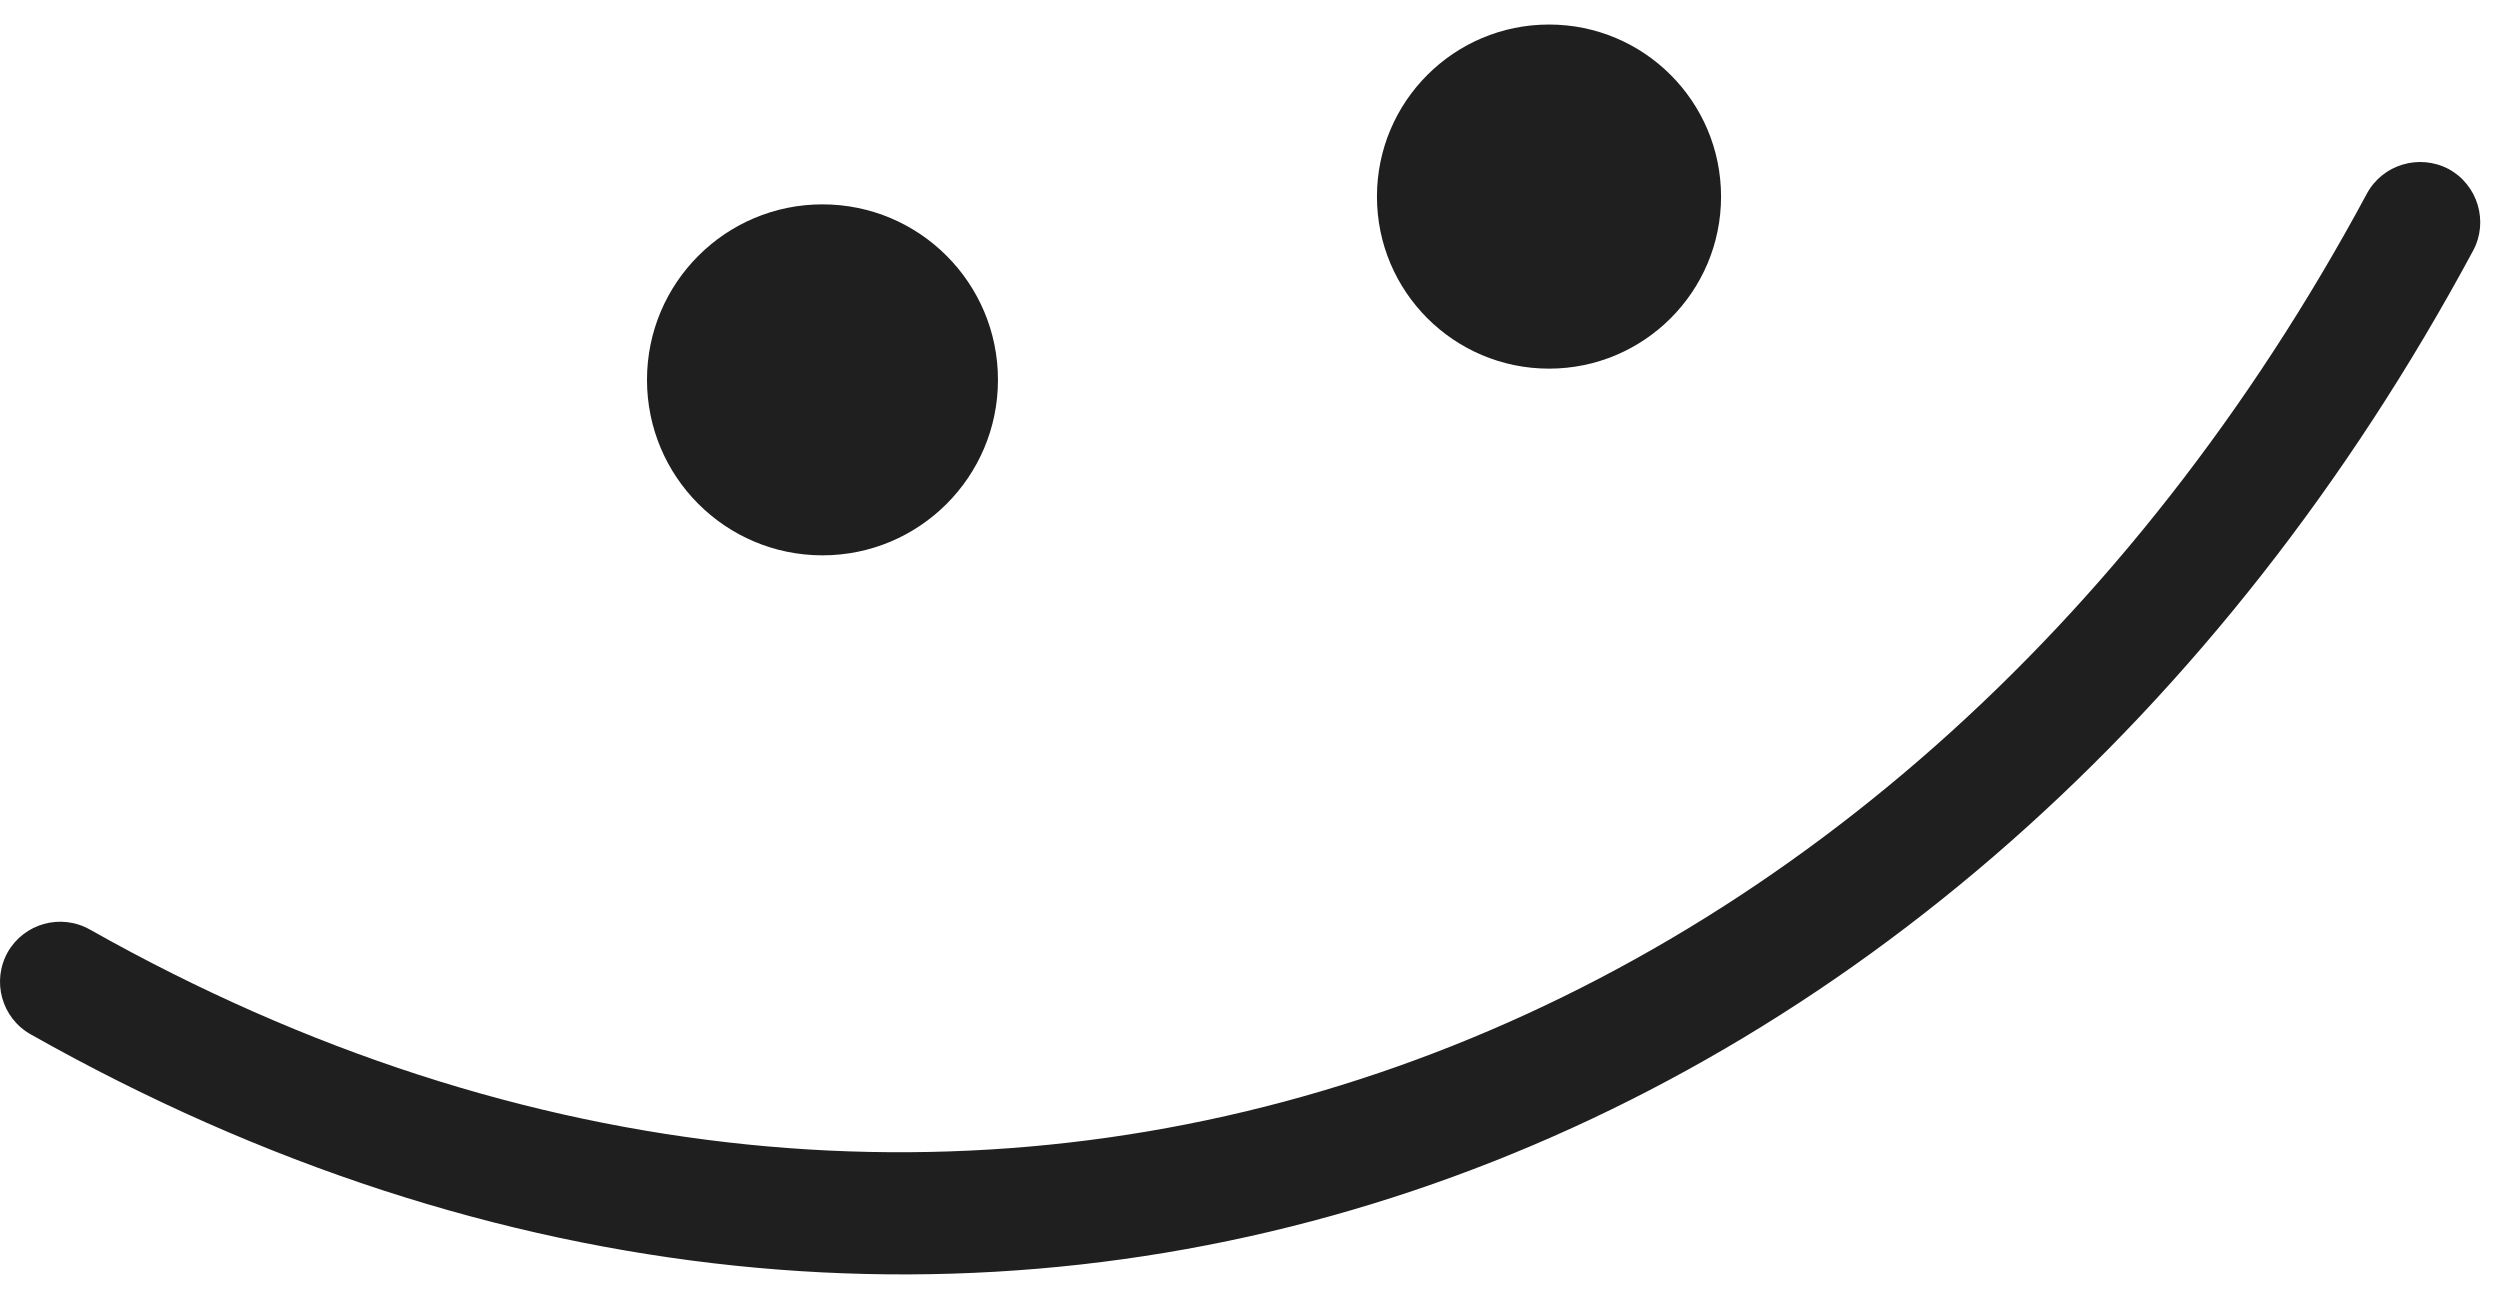 <svg width="59" height="31" viewBox="0 0 59 31" fill="none" xmlns="http://www.w3.org/2000/svg">
<path fill-rule="evenodd" clip-rule="evenodd" d="M55.86 4.567C44.787 25.158 22.666 33.529 2.121 21.937C1.437 21.551 0.57 21.793 0.184 22.468C-0.202 23.156 0.039 24.024 0.723 24.41C22.745 36.847 46.495 27.981 58.364 5.918C58.736 5.231 58.477 4.362 57.785 3.988C57.094 3.626 56.232 3.88 55.86 4.567Z" fill="#1F1F1F"/>
<path d="M19.41 13.106C21.698 13.106 23.552 11.252 23.552 8.965C23.552 6.677 21.698 4.823 19.41 4.823C17.123 4.823 15.269 6.677 15.269 8.965C15.269 11.252 17.123 13.106 19.41 13.106Z" fill="#1F1F1F"/>
<path d="M36.557 8.7C38.799 8.7 40.617 6.882 40.617 4.64C40.617 2.397 38.799 0.579 36.557 0.579C34.314 0.579 32.496 2.397 32.496 4.64C32.496 6.882 34.314 8.7 36.557 8.7Z" fill="#1F1F1F"/>
</svg>
